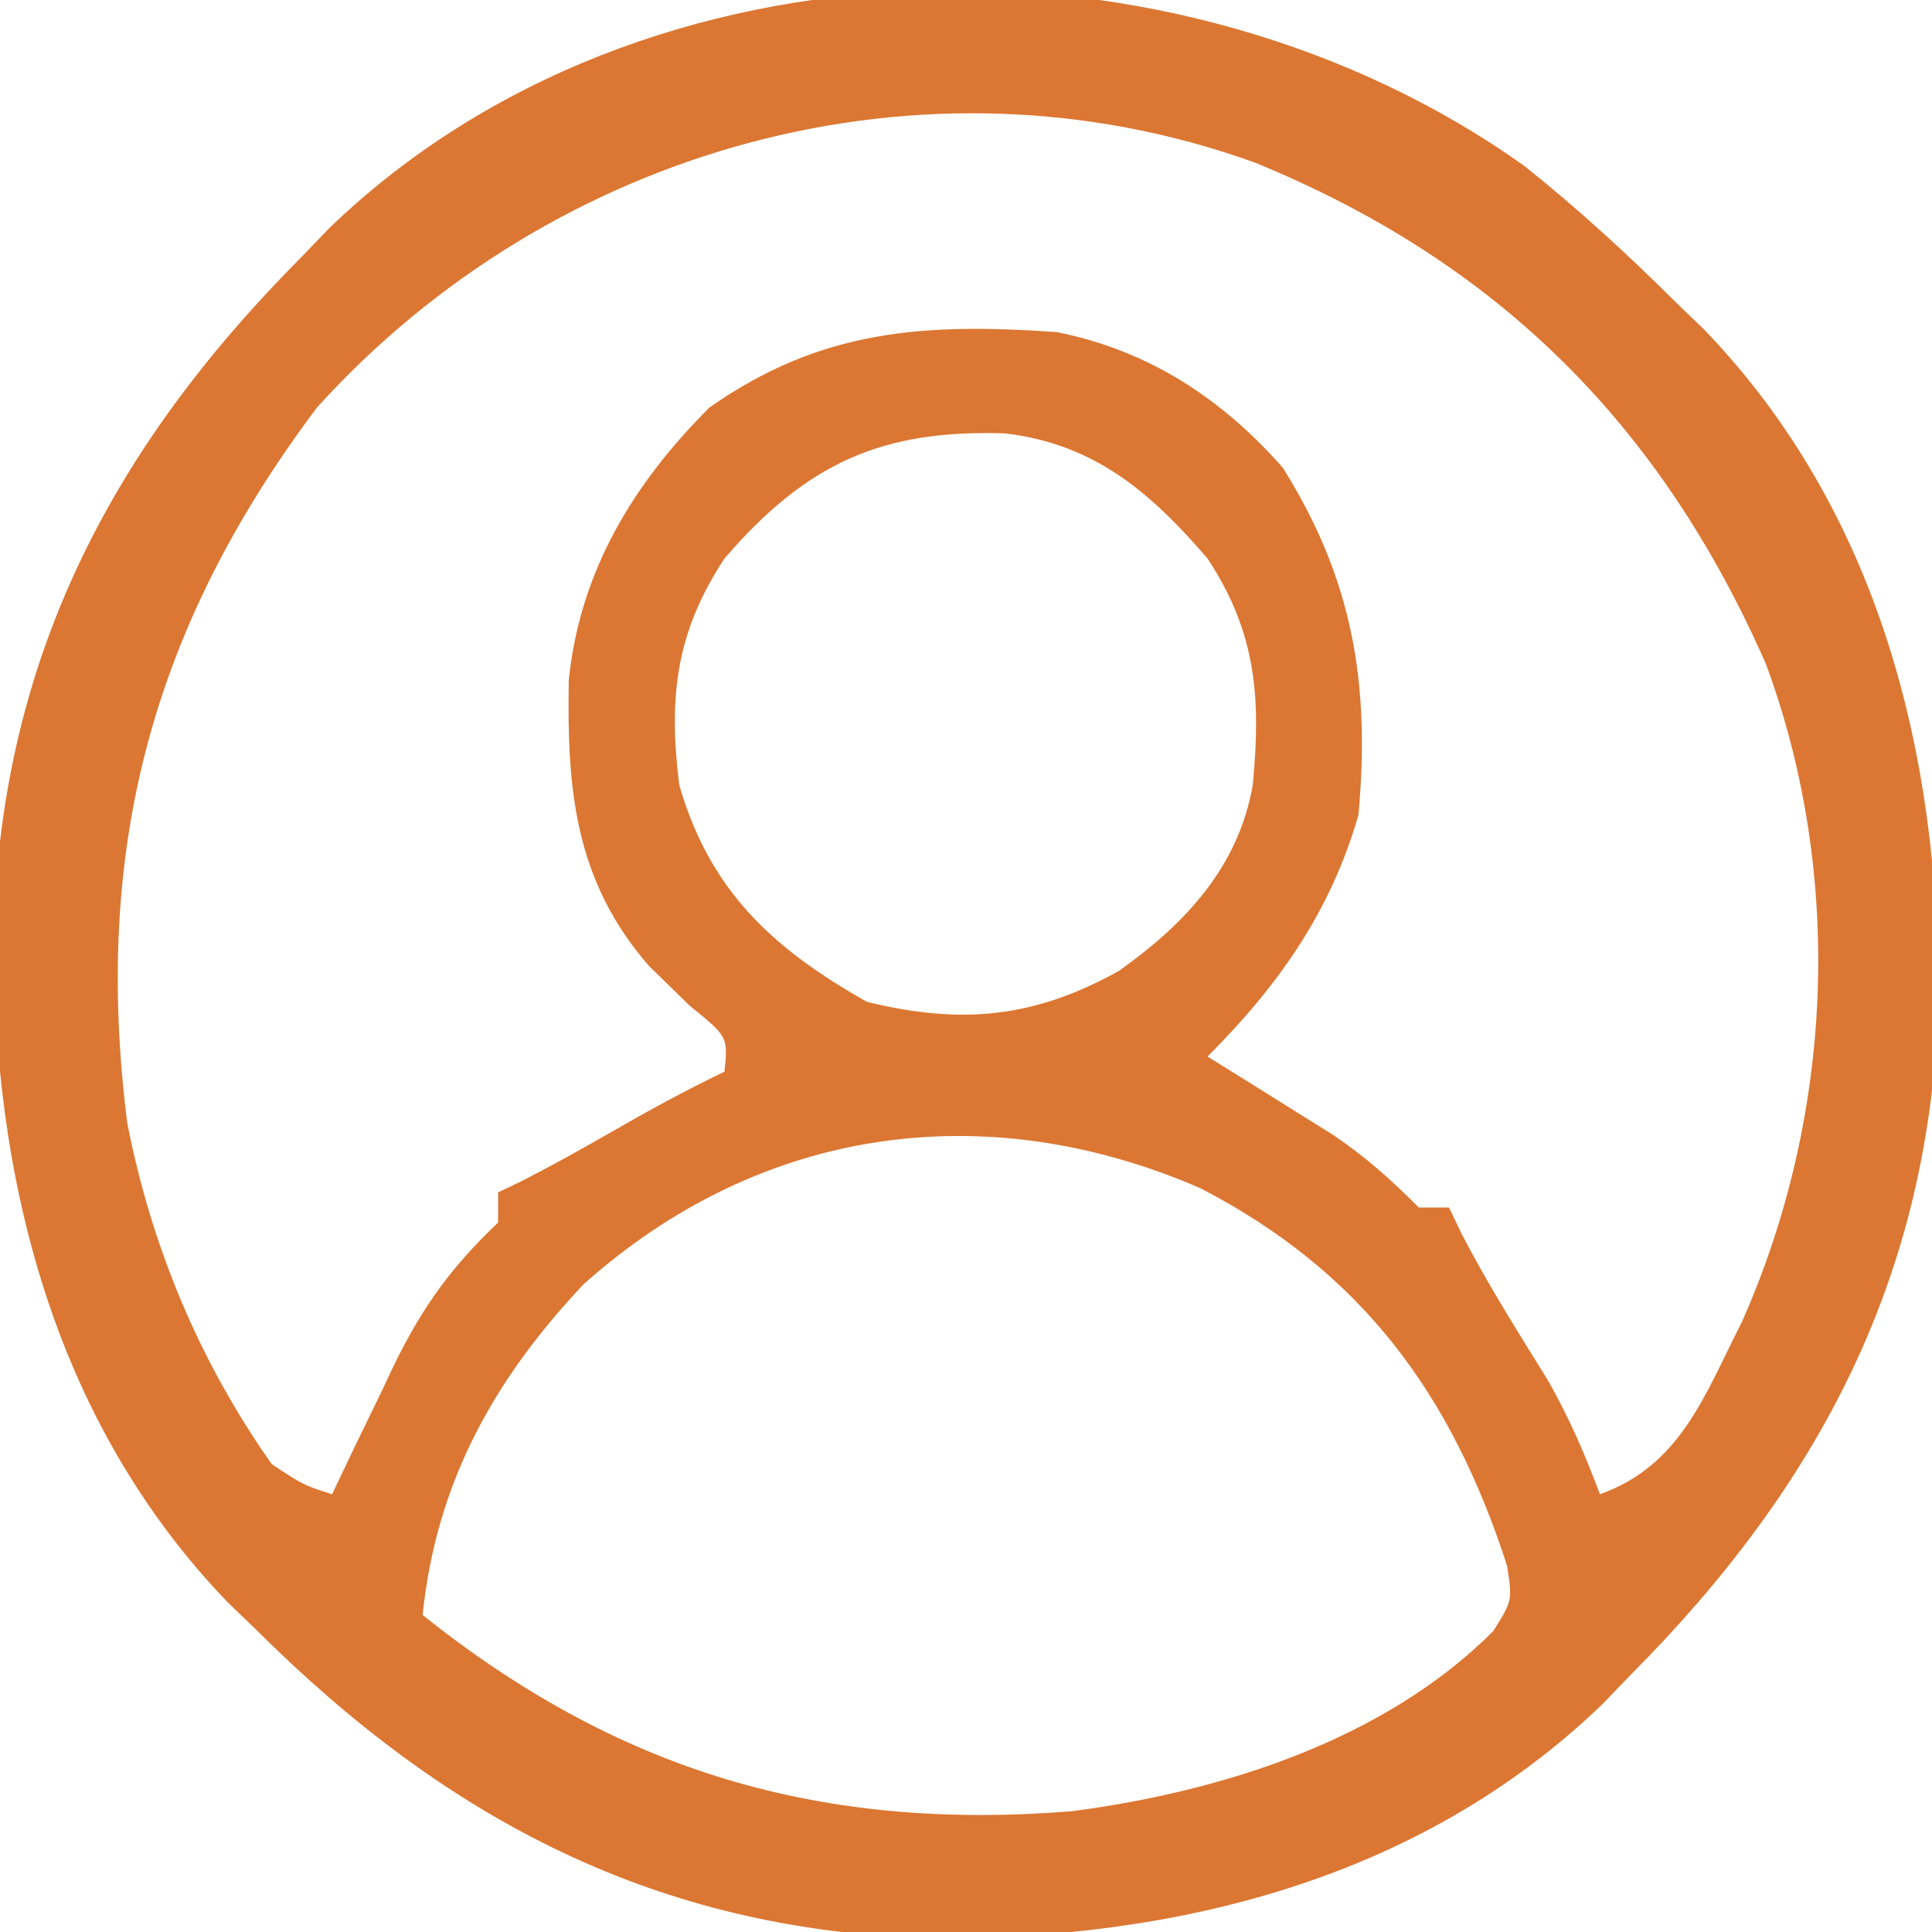 <?xml version="1.0" encoding="UTF-8"?>
<svg version="1.1" xmlns="http://www.w3.org/2000/svg" width="128" height="128">
<path d="M0 0 C3.532 2.821 6.799 5.81 10 9 C10.637 9.614 11.274 10.227 11.93 10.859 C23.548 22.942 27.53 39.128 27.42 55.426 C26.892 73.415 19.595 87.361 7 100 C6.386 100.637 5.773 101.274 5.141 101.93 C-6.942 113.548 -23.128 117.53 -39.426 117.42 C-57.415 116.892 -71.361 109.595 -84 97 C-84.637 96.386 -85.274 95.773 -85.93 95.141 C-97.548 83.058 -101.53 66.872 -101.42 50.574 C-100.892 32.585 -93.595 18.639 -81 6 C-80.386 5.363 -79.773 4.726 -79.141 4.07 C-58.273 -15.995 -22.915 -16.35 0 0 Z M-80 16 C-90.937 30.555 -94.861 45.279 -92.57 63.398 C-90.963 71.591 -87.817 79.152 -83 86 C-80.918 87.381 -80.918 87.381 -79 88 C-78.541 87.036 -78.082 86.072 -77.609 85.078 C-76.99 83.802 -76.37 82.526 -75.75 81.25 C-75.299 80.299 -75.299 80.299 -74.84 79.328 C-72.991 75.553 -71.036 72.875 -68 70 C-68 69.34 -68 68.68 -68 68 C-67.484 67.752 -66.969 67.505 -66.438 67.25 C-64.42 66.215 -62.463 65.132 -60.5 64 C-58.037 62.58 -55.564 61.231 -53 60 C-52.767 57.686 -52.767 57.686 -55.312 55.625 C-56.199 54.759 -57.086 53.892 -58 53 C-62.923 47.348 -63.451 41.298 -63.316 34.035 C-62.564 26.82 -59.054 21.054 -54 16 C-46.636 10.826 -39.79 10.389 -31 11 C-24.933 12.207 -20.068 15.374 -16 20 C-11.36 27.423 -10.211 34.304 -11 43 C-12.85 49.413 -16.307 54.307 -21 59 C-20.241 59.471 -19.481 59.941 -18.699 60.426 C-17.705 61.048 -16.711 61.671 -15.688 62.312 C-14.701 62.927 -13.715 63.542 -12.699 64.176 C-10.487 65.671 -8.865 67.135 -7 69 C-6.34 69 -5.68 69 -5 69 C-4.598 69.837 -4.598 69.837 -4.188 70.691 C-2.454 74.062 -0.43 77.243 1.562 80.465 C2.956 82.922 4.016 85.356 5 88 C10.362 86.079 11.926 81.433 14.383 76.629 C20.456 63.001 21.192 47.041 16 33 C9.022 17.116 -1.777 6.358 -17.848 -0.223 C-39.853 -8.17 -64.429 -1.216 -80 16 Z M-53 26 C-56.255 30.939 -56.713 35.254 -56 41 C-53.972 48.037 -49.777 51.869 -43.562 55.375 C-37.282 56.907 -32.498 56.445 -26.895 53.34 C-22.476 50.215 -18.939 46.429 -18 41 C-17.457 35.26 -17.744 30.94 -21 26 C-24.777 21.61 -28.484 18.419 -34.395 17.715 C-42.587 17.432 -47.591 19.714 -53 26 Z M-62.328 74.078 C-68.299 80.402 -72.104 87.261 -73 96 C-60.064 106.321 -46.701 110.334 -30 109 C-20.091 107.705 -9.296 104.307 -2.074 97.07 C-0.8 95.053 -0.8 95.053 -1.152 92.738 C-4.822 81.399 -10.749 73.268 -21.484 67.715 C-35.699 61.557 -50.602 63.611 -62.328 74.078 Z " fill="#DB7733" transform="translate(101,11)"/>
</svg>
